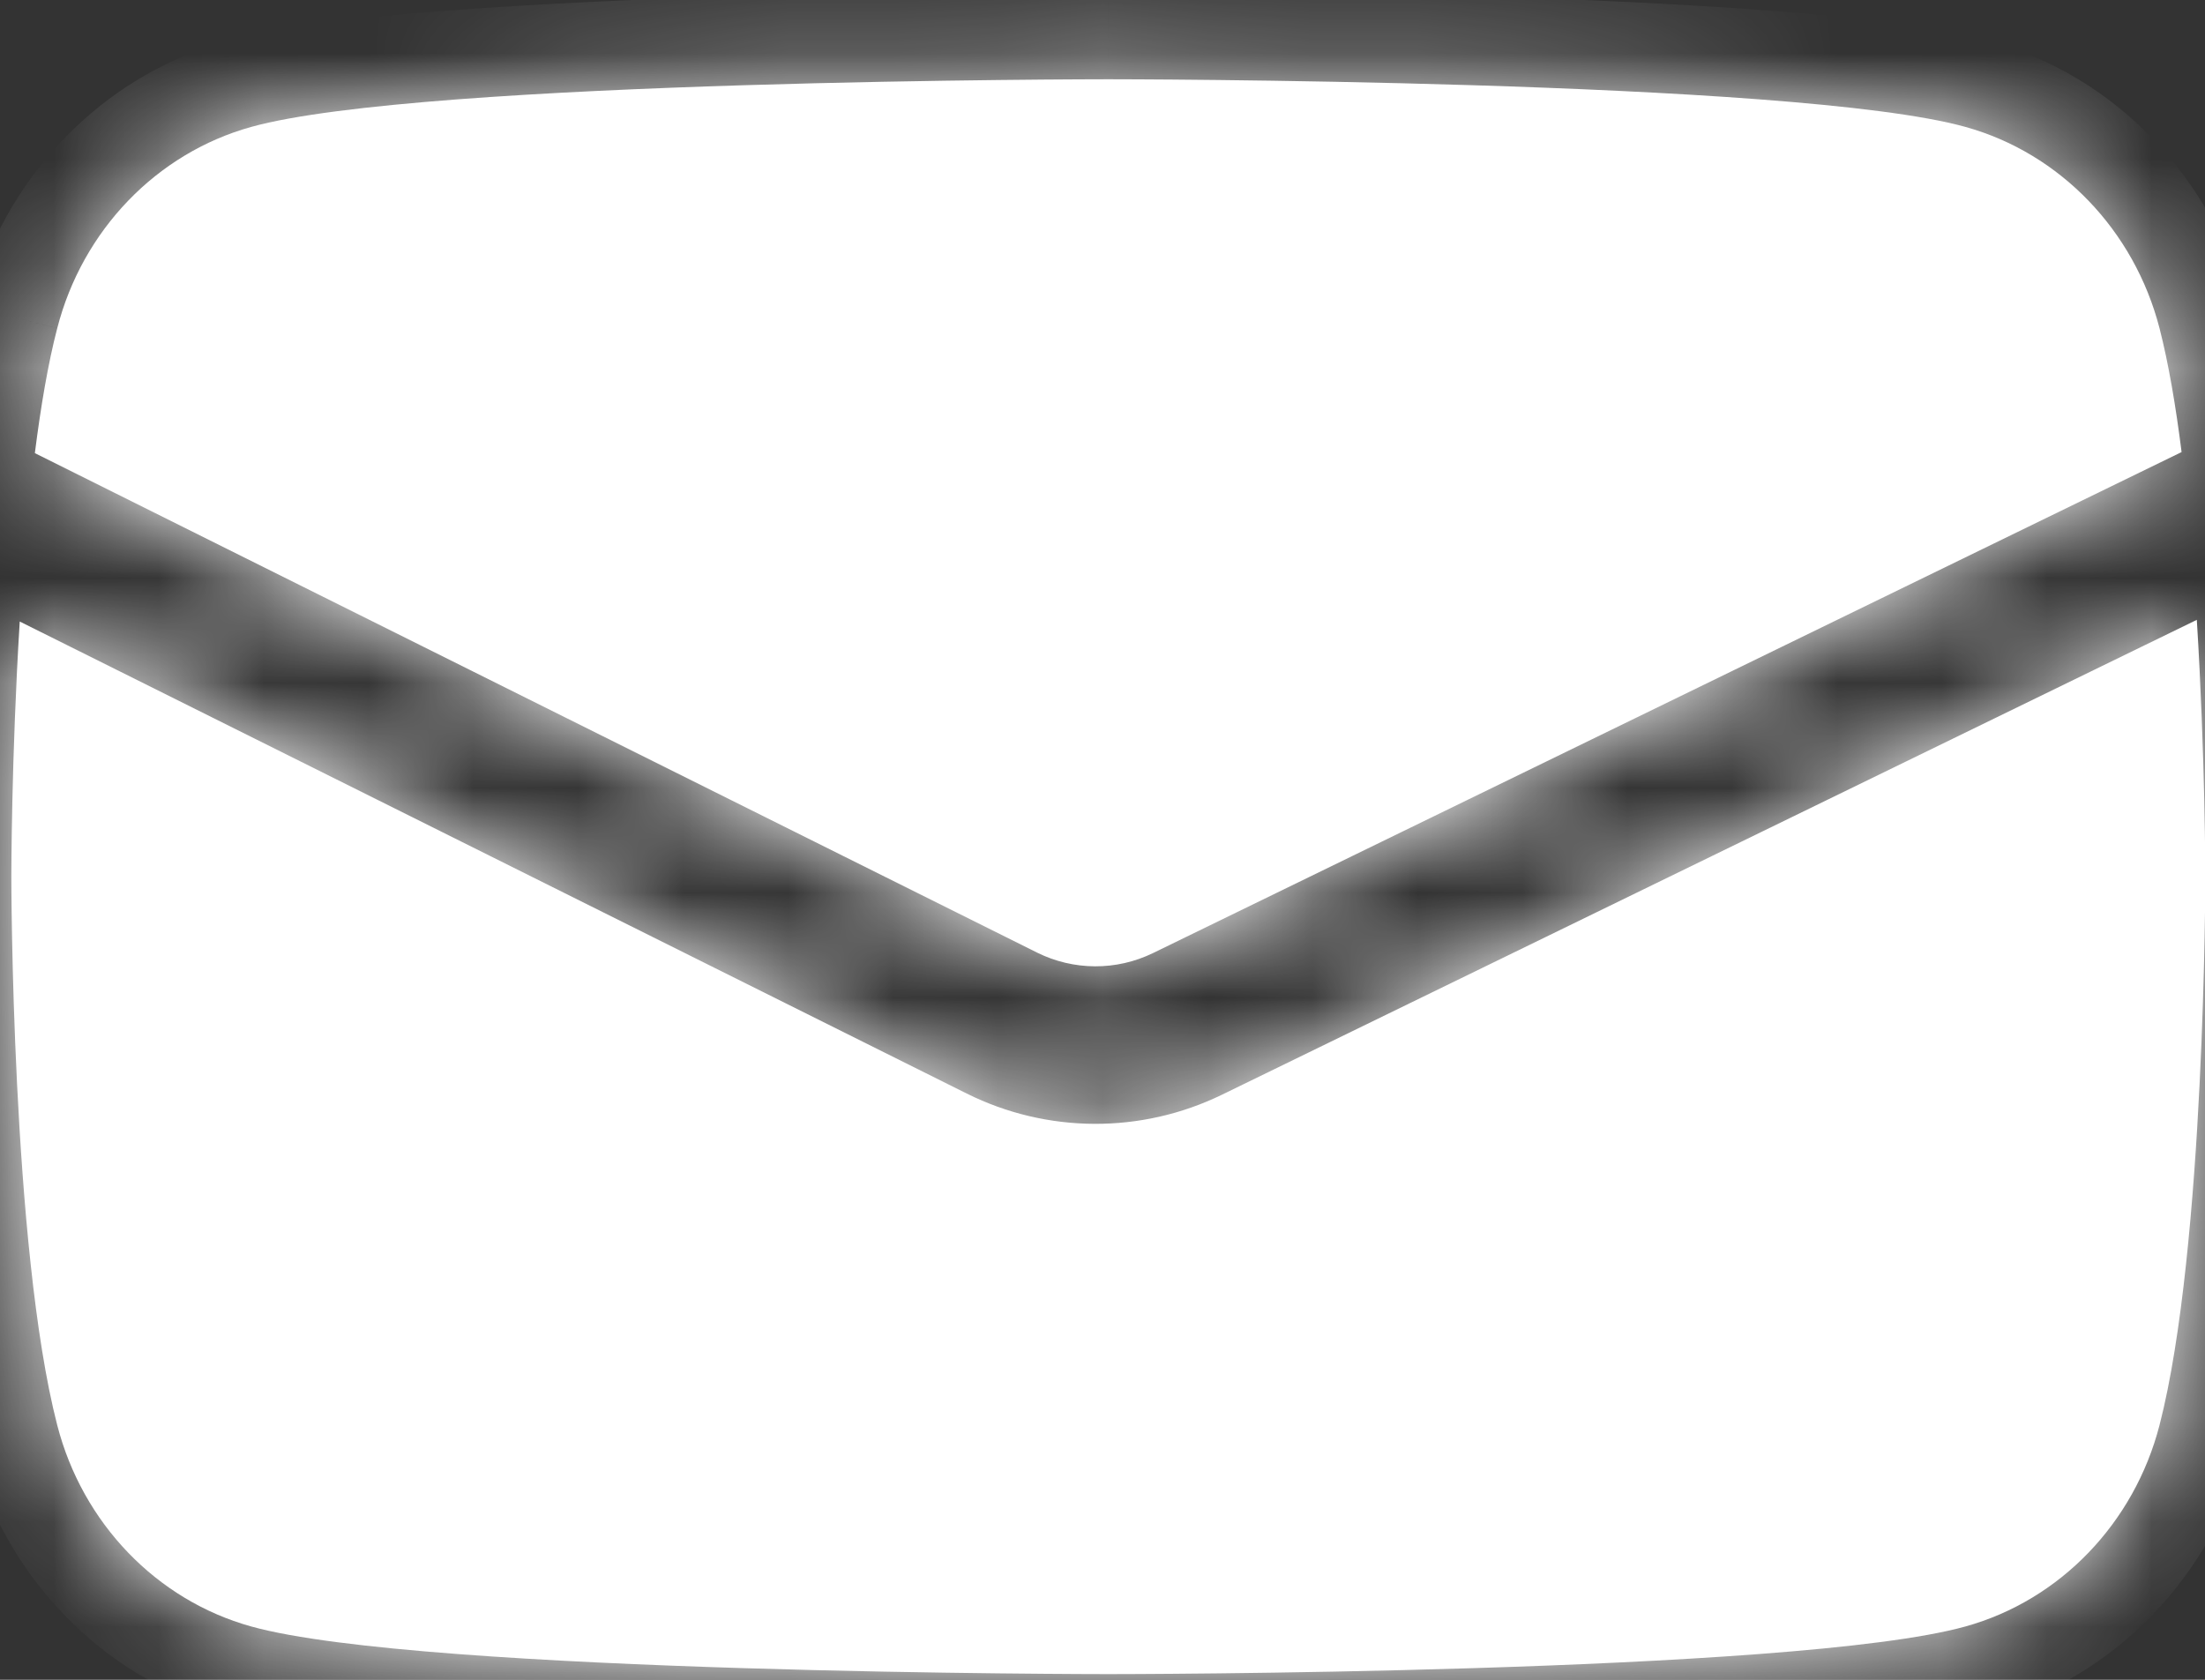 <svg width="21" height="16" viewBox="0 0 21 16" fill="none" xmlns="http://www.w3.org/2000/svg">
<rect x="0" y="0" width="21" height="16" fill="#333333" stroke="none"/>
<mask id="path-1-inside-1_1_104" fill="white">
<path fill-rule="evenodd" clip-rule="evenodd" d="M20.567 3.127C20.326 2.193 19.619 1.459 18.719 1.209C17.09 0.755 10.556 0.755 10.556 0.755C10.556 0.755 4.021 0.755 2.392 1.209C1.492 1.459 0.785 2.193 0.545 3.127C0.457 3.464 0.388 3.875 0.332 4.316L9.876 9.073C10.224 9.246 10.632 9.248 10.981 9.078L20.777 4.306C20.722 3.869 20.653 3.462 20.567 3.127ZM20.922 5.904L11.638 10.427C10.87 10.801 9.972 10.797 9.207 10.416L0.188 5.92C0.108 7.213 0.108 8.35 0.108 8.35C0.108 8.35 0.108 11.882 0.545 13.574C0.785 14.508 1.492 15.242 2.392 15.492C4.021 15.946 10.556 15.946 10.556 15.946C10.556 15.946 17.09 15.946 18.719 15.492C19.619 15.242 20.326 14.508 20.567 13.574C21.003 11.882 21.003 8.35 21.003 8.35C21.003 8.35 21.003 7.204 20.922 5.904Z"/>
</mask>
<path fill-rule="evenodd" clip-rule="evenodd" d="M20.567 3.127C20.326 2.193 19.619 1.459 18.719 1.209C17.09 0.755 10.556 0.755 10.556 0.755C10.556 0.755 4.021 0.755 2.392 1.209C1.492 1.459 0.785 2.193 0.545 3.127C0.457 3.464 0.388 3.875 0.332 4.316L9.876 9.073C10.224 9.246 10.632 9.248 10.981 9.078L20.777 4.306C20.722 3.869 20.653 3.462 20.567 3.127ZM20.922 5.904L11.638 10.427C10.87 10.801 9.972 10.797 9.207 10.416L0.188 5.92C0.108 7.213 0.108 8.35 0.108 8.35C0.108 8.35 0.108 11.882 0.545 13.574C0.785 14.508 1.492 15.242 2.392 15.492C4.021 15.946 10.556 15.946 10.556 15.946C10.556 15.946 17.09 15.946 18.719 15.492C19.619 15.242 20.326 14.508 20.567 13.574C21.003 11.882 21.003 8.35 21.003 8.35C21.003 8.35 21.003 7.204 20.922 5.904Z" fill="white"/>
<path d="M18.719 1.209L18.491 2.027L18.491 2.028L18.719 1.209ZM20.567 3.127L21.39 2.915L21.39 2.915L20.567 3.127ZM2.392 1.209L2.62 2.028L2.62 2.027L2.392 1.209ZM0.545 3.127L1.368 3.34L1.368 3.339L0.545 3.127ZM0.332 4.316L-0.511 4.209L-0.587 4.807L-0.047 5.076L0.332 4.316ZM9.876 9.073L10.255 8.312L10.255 8.312L9.876 9.073ZM10.981 9.078L11.354 9.842L11.354 9.842L10.981 9.078ZM20.777 4.306L21.15 5.07L21.697 4.803L21.621 4.199L20.777 4.306ZM20.922 5.904L21.77 5.851L21.691 4.584L20.55 5.14L20.922 5.904ZM11.638 10.427L11.266 9.663L11.266 9.663L11.638 10.427ZM9.207 10.416L8.828 11.176L8.828 11.176L9.207 10.416ZM0.188 5.92L0.567 5.159L-0.582 4.587L-0.661 5.867L0.188 5.92ZM0.108 8.35L0.958 8.35L0.108 8.35ZM0.545 13.574L1.368 13.361L1.368 13.361L0.545 13.574ZM2.392 15.492L2.62 14.673L2.62 14.673L2.392 15.492ZM10.556 15.946L10.556 16.796L10.556 16.796L10.556 15.946ZM18.719 15.492L18.491 14.673L18.491 14.673L18.719 15.492ZM20.567 13.574L19.744 13.361L19.744 13.361L20.567 13.574ZM21.003 8.35L21.854 8.35L21.854 8.35L21.003 8.35ZM18.491 2.028C19.087 2.193 19.575 2.687 19.744 3.339L21.39 2.915C21.076 1.699 20.151 0.724 18.947 0.39L18.491 2.028ZM10.556 0.755C10.556 1.605 10.556 1.605 10.556 1.605C10.556 1.605 10.556 1.605 10.556 1.605C10.556 1.605 10.556 1.605 10.556 1.605C10.557 1.605 10.558 1.605 10.56 1.605C10.563 1.605 10.567 1.605 10.573 1.605C10.585 1.605 10.604 1.605 10.627 1.605C10.675 1.605 10.745 1.605 10.835 1.606C11.016 1.607 11.276 1.608 11.593 1.612C12.227 1.619 13.089 1.633 14 1.661C14.913 1.689 15.868 1.731 16.692 1.794C17.541 1.858 18.175 1.939 18.491 2.027L18.947 0.39C18.449 0.251 17.656 0.162 16.821 0.099C15.961 0.034 14.977 -0.009 14.053 -0.038C13.127 -0.067 12.253 -0.081 11.611 -0.088C11.29 -0.092 11.027 -0.093 10.844 -0.094C10.752 -0.095 10.68 -0.095 10.631 -0.095C10.607 -0.095 10.588 -0.095 10.575 -0.095C10.569 -0.095 10.564 -0.095 10.561 -0.095C10.559 -0.095 10.558 -0.095 10.557 -0.095C10.556 -0.095 10.556 -0.095 10.556 -0.095C10.556 -0.095 10.556 -0.095 10.556 -0.095C10.556 -0.095 10.556 -0.095 10.556 0.755ZM2.62 2.027C2.936 1.939 3.571 1.858 4.419 1.794C5.243 1.731 6.198 1.689 7.111 1.661C8.022 1.633 8.884 1.619 9.518 1.612C9.836 1.608 10.095 1.607 10.276 1.606C10.366 1.605 10.436 1.605 10.484 1.605C10.508 1.605 10.526 1.605 10.538 1.605C10.544 1.605 10.548 1.605 10.551 1.605C10.553 1.605 10.554 1.605 10.555 1.605C10.555 1.605 10.555 1.605 10.555 1.605C10.555 1.605 10.556 1.605 10.556 1.605C10.556 1.605 10.556 1.605 10.556 0.755C10.556 -0.095 10.556 -0.095 10.555 -0.095C10.555 -0.095 10.555 -0.095 10.555 -0.095C10.555 -0.095 10.555 -0.095 10.554 -0.095C10.553 -0.095 10.552 -0.095 10.55 -0.095C10.547 -0.095 10.542 -0.095 10.536 -0.095C10.523 -0.095 10.504 -0.095 10.48 -0.095C10.431 -0.095 10.359 -0.095 10.267 -0.094C10.084 -0.093 9.821 -0.092 9.5 -0.088C8.858 -0.081 7.984 -0.067 7.058 -0.038C6.134 -0.009 5.15 0.034 4.29 0.099C3.455 0.162 2.662 0.251 2.164 0.39L2.62 2.027ZM1.368 3.339C1.536 2.687 2.024 2.193 2.62 2.028L2.164 0.39C0.96 0.724 0.035 1.699 -0.279 2.915L1.368 3.339ZM1.175 4.423C1.229 3.999 1.293 3.628 1.368 3.34L-0.278 2.915C-0.378 3.301 -0.453 3.751 -0.511 4.209L1.175 4.423ZM-0.047 5.076L9.497 9.834L10.255 8.312L0.711 3.555L-0.047 5.076ZM9.497 9.834C10.081 10.125 10.767 10.128 11.354 9.842L10.609 8.314C10.497 8.368 10.367 8.368 10.255 8.312L9.497 9.834ZM11.354 9.842L21.15 5.07L20.405 3.542L10.609 8.314L11.354 9.842ZM19.743 3.339C19.817 3.625 19.881 3.993 19.934 4.413L21.621 4.199C21.563 3.744 21.488 3.299 21.39 2.915L19.743 3.339ZM20.55 5.14L11.266 9.663L12.011 11.191L21.294 6.668L20.55 5.14ZM11.266 9.663C10.735 9.921 10.115 9.918 9.586 9.655L8.828 11.176C9.829 11.675 11.005 11.681 12.011 11.191L11.266 9.663ZM9.586 9.655L0.567 5.159L-0.192 6.681L8.828 11.176L9.586 9.655ZM0.108 8.35C0.958 8.35 0.958 8.35 0.958 8.35C0.958 8.35 0.958 8.35 0.958 8.35C0.958 8.35 0.958 8.35 0.958 8.35C0.958 8.35 0.958 8.35 0.958 8.35C0.958 8.35 0.958 8.349 0.958 8.348C0.958 8.346 0.958 8.343 0.958 8.339C0.958 8.331 0.958 8.319 0.958 8.303C0.958 8.271 0.958 8.223 0.959 8.161C0.96 8.037 0.963 7.858 0.967 7.639C0.977 7.2 0.997 6.604 1.036 5.972L-0.661 5.867C-0.702 6.528 -0.722 7.148 -0.732 7.601C-0.737 7.828 -0.74 8.014 -0.741 8.144C-0.742 8.209 -0.742 8.26 -0.742 8.295C-0.742 8.313 -0.742 8.326 -0.742 8.335C-0.742 8.34 -0.742 8.344 -0.742 8.346C-0.742 8.347 -0.742 8.348 -0.742 8.349C-0.742 8.349 -0.742 8.35 -0.742 8.35C-0.742 8.35 -0.742 8.35 -0.742 8.35C-0.742 8.35 -0.742 8.35 -0.742 8.35C-0.742 8.35 -0.742 8.35 0.108 8.35ZM1.368 13.361C1.173 12.609 1.066 11.383 1.011 10.285C0.984 9.749 0.971 9.264 0.964 8.912C0.961 8.737 0.959 8.595 0.958 8.498C0.958 8.45 0.958 8.412 0.958 8.387C0.958 8.374 0.958 8.365 0.958 8.359C0.958 8.356 0.958 8.354 0.958 8.352C0.958 8.351 0.958 8.351 0.958 8.351C0.958 8.35 0.958 8.35 0.958 8.35C0.958 8.35 0.958 8.35 0.958 8.35C0.958 8.35 0.958 8.35 0.108 8.35C-0.742 8.35 -0.742 8.35 -0.742 8.351C-0.742 8.351 -0.742 8.351 -0.742 8.351C-0.742 8.351 -0.742 8.351 -0.742 8.351C-0.742 8.352 -0.742 8.353 -0.742 8.354C-0.742 8.356 -0.742 8.359 -0.742 8.362C-0.742 8.37 -0.742 8.38 -0.742 8.394C-0.742 8.421 -0.742 8.461 -0.741 8.513C-0.741 8.615 -0.739 8.763 -0.735 8.945C-0.728 9.309 -0.715 9.812 -0.687 10.37C-0.632 11.461 -0.521 12.847 -0.278 13.786L1.368 13.361ZM2.62 14.673C2.024 14.508 1.536 14.014 1.368 13.361L-0.279 13.786C0.035 15.002 0.96 15.976 2.164 16.311L2.62 14.673ZM10.556 15.946C10.556 15.096 10.556 15.096 10.556 15.096C10.556 15.096 10.555 15.096 10.555 15.096C10.555 15.096 10.555 15.096 10.555 15.096C10.554 15.096 10.553 15.096 10.551 15.096C10.548 15.096 10.544 15.096 10.538 15.096C10.526 15.096 10.508 15.096 10.484 15.096C10.436 15.096 10.366 15.095 10.276 15.095C10.095 15.094 9.836 15.092 9.518 15.089C8.884 15.082 8.022 15.068 7.111 15.04C6.198 15.011 5.243 14.969 4.419 14.907C3.571 14.842 2.936 14.761 2.62 14.673L2.164 16.311C2.662 16.45 3.455 16.539 4.29 16.602C5.15 16.667 6.134 16.71 7.058 16.739C7.984 16.767 8.858 16.782 9.5 16.789C9.821 16.792 10.084 16.794 10.267 16.795C10.359 16.795 10.431 16.796 10.48 16.796C10.504 16.796 10.523 16.796 10.536 16.796C10.542 16.796 10.547 16.796 10.55 16.796C10.552 16.796 10.553 16.796 10.554 16.796C10.555 16.796 10.555 16.796 10.555 16.796C10.555 16.796 10.555 16.796 10.555 16.796C10.556 16.796 10.556 16.796 10.556 15.946ZM18.491 14.673C18.175 14.761 17.541 14.842 16.692 14.907C15.868 14.969 14.913 15.011 14 15.04C13.089 15.068 12.227 15.082 11.593 15.089C11.276 15.092 11.016 15.094 10.835 15.095C10.745 15.095 10.675 15.096 10.627 15.096C10.604 15.096 10.585 15.096 10.573 15.096C10.567 15.096 10.563 15.096 10.56 15.096C10.558 15.096 10.557 15.096 10.556 15.096C10.556 15.096 10.556 15.096 10.556 15.096C10.556 15.096 10.556 15.096 10.556 15.096C10.556 15.096 10.556 15.096 10.556 15.946C10.556 16.796 10.556 16.796 10.556 16.796C10.556 16.796 10.556 16.796 10.556 16.796C10.556 16.796 10.556 16.796 10.557 16.796C10.558 16.796 10.559 16.796 10.561 16.796C10.564 16.796 10.569 16.796 10.575 16.796C10.588 16.796 10.607 16.796 10.631 16.796C10.68 16.796 10.752 16.795 10.844 16.795C11.027 16.794 11.29 16.792 11.611 16.789C12.253 16.782 13.127 16.767 14.053 16.739C14.977 16.71 15.961 16.667 16.821 16.602C17.656 16.539 18.449 16.45 18.947 16.311L18.491 14.673ZM19.744 13.361C19.575 14.014 19.087 14.508 18.491 14.673L18.947 16.311C20.151 15.976 21.076 15.002 21.39 13.786L19.744 13.361ZM21.003 8.35C20.154 8.35 20.154 8.35 20.154 8.35C20.154 8.35 20.154 8.35 20.154 8.35C20.154 8.35 20.154 8.35 20.154 8.351C20.154 8.351 20.154 8.351 20.154 8.352C20.154 8.354 20.154 8.356 20.154 8.359C20.154 8.365 20.153 8.374 20.153 8.387C20.153 8.412 20.153 8.45 20.153 8.498C20.152 8.595 20.15 8.737 20.147 8.912C20.14 9.264 20.127 9.749 20.1 10.285C20.045 11.383 19.938 12.609 19.744 13.361L21.39 13.786C21.632 12.847 21.743 11.461 21.798 10.37C21.826 9.812 21.84 9.309 21.846 8.945C21.85 8.763 21.852 8.615 21.853 8.513C21.853 8.461 21.853 8.421 21.853 8.394C21.853 8.38 21.854 8.37 21.854 8.362C21.854 8.359 21.854 8.356 21.854 8.354C21.854 8.353 21.854 8.352 21.854 8.351C21.854 8.351 21.854 8.351 21.854 8.351C21.854 8.351 21.854 8.351 21.854 8.351C21.854 8.35 21.854 8.35 21.003 8.35ZM20.074 5.957C20.113 6.592 20.133 7.192 20.143 7.634C20.148 7.855 20.151 8.035 20.152 8.16C20.153 8.222 20.153 8.27 20.153 8.303C20.153 8.319 20.154 8.331 20.154 8.339C20.154 8.344 20.154 8.347 20.154 8.348C20.154 8.349 20.154 8.35 20.154 8.35C20.154 8.351 20.154 8.351 20.154 8.351C20.154 8.351 20.154 8.351 20.154 8.351C20.154 8.351 20.154 8.351 20.154 8.351C20.154 8.351 20.154 8.351 21.003 8.35C21.854 8.35 21.854 8.35 21.854 8.35C21.854 8.35 21.854 8.35 21.854 8.35C21.854 8.35 21.854 8.35 21.854 8.349C21.854 8.349 21.854 8.349 21.854 8.349C21.854 8.348 21.854 8.347 21.854 8.346C21.854 8.343 21.854 8.34 21.854 8.335C21.853 8.325 21.853 8.312 21.853 8.294C21.853 8.259 21.853 8.208 21.852 8.142C21.851 8.011 21.848 7.824 21.843 7.595C21.832 7.139 21.812 6.515 21.77 5.851L20.074 5.957Z" fill="white" mask="url(#path-1-inside-1_1_104)"/>
</svg>
